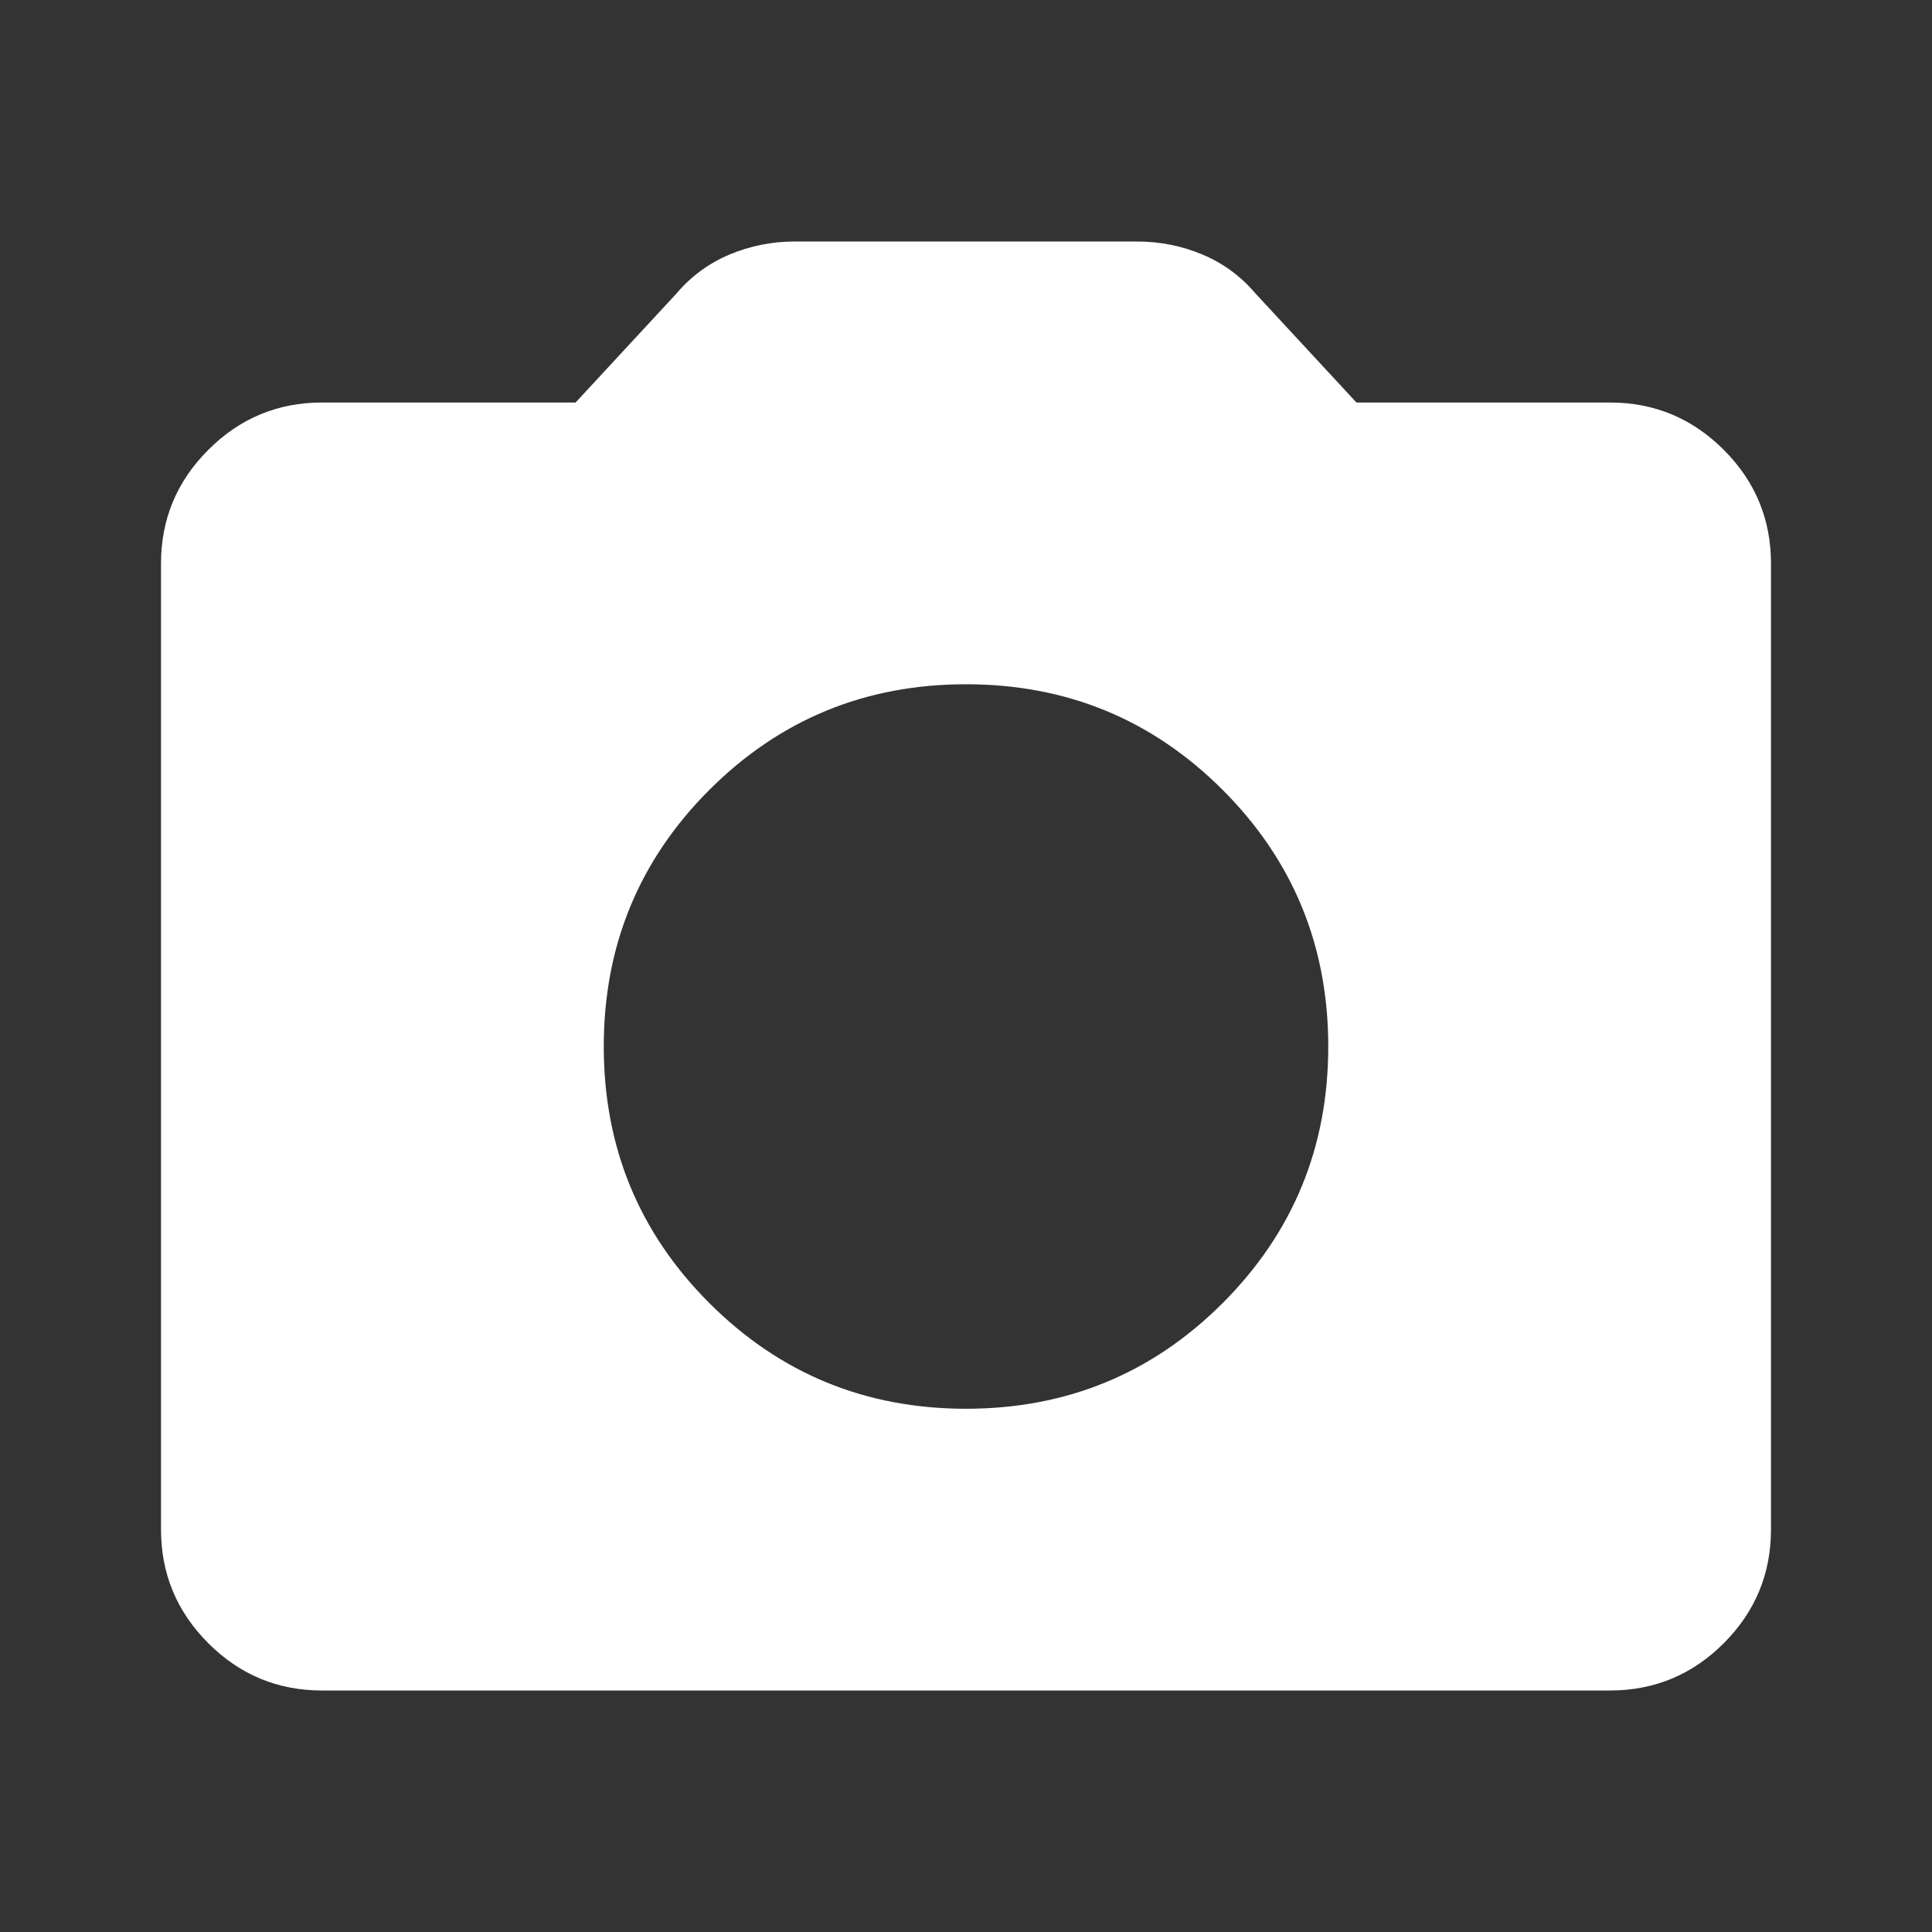 <svg viewBox="0 0 53 53" fill="none" xmlns="http://www.w3.org/2000/svg">
<rect x="0" y="0" width="53" height="53" fill="#333333" stroke="none"/>
<path d="M26.5 38.646C29.261 38.646 31.607 37.68 33.54 35.748C35.472 33.816 36.438 31.469 36.438 28.708C36.438 25.948 35.472 23.601 33.54 21.668C31.607 19.737 29.261 18.771 26.5 18.771C23.74 18.771 21.393 19.737 19.46 21.668C17.528 23.601 16.563 25.948 16.563 28.708C16.563 31.469 17.528 33.816 19.46 35.748C21.393 37.68 23.74 38.646 26.5 38.646ZM8.833 46.375C7.619 46.375 6.579 45.943 5.715 45.079C4.85 44.213 4.417 43.173 4.417 41.958V15.458C4.417 14.244 4.85 13.204 5.715 12.34C6.579 11.475 7.619 11.042 8.833 11.042H15.79L18.55 8.06C18.955 7.582 19.442 7.223 20.012 6.983C20.583 6.744 21.182 6.625 21.807 6.625H31.193C31.819 6.625 32.417 6.744 32.988 6.983C33.558 7.223 34.045 7.582 34.45 8.06L37.211 11.042H44.167C45.381 11.042 46.422 11.475 47.287 12.34C48.151 13.204 48.583 14.244 48.583 15.458V41.958C48.583 43.173 48.151 44.213 47.287 45.079C46.422 45.943 45.381 46.375 44.167 46.375H8.833Z" fill="white"/>
</svg>
